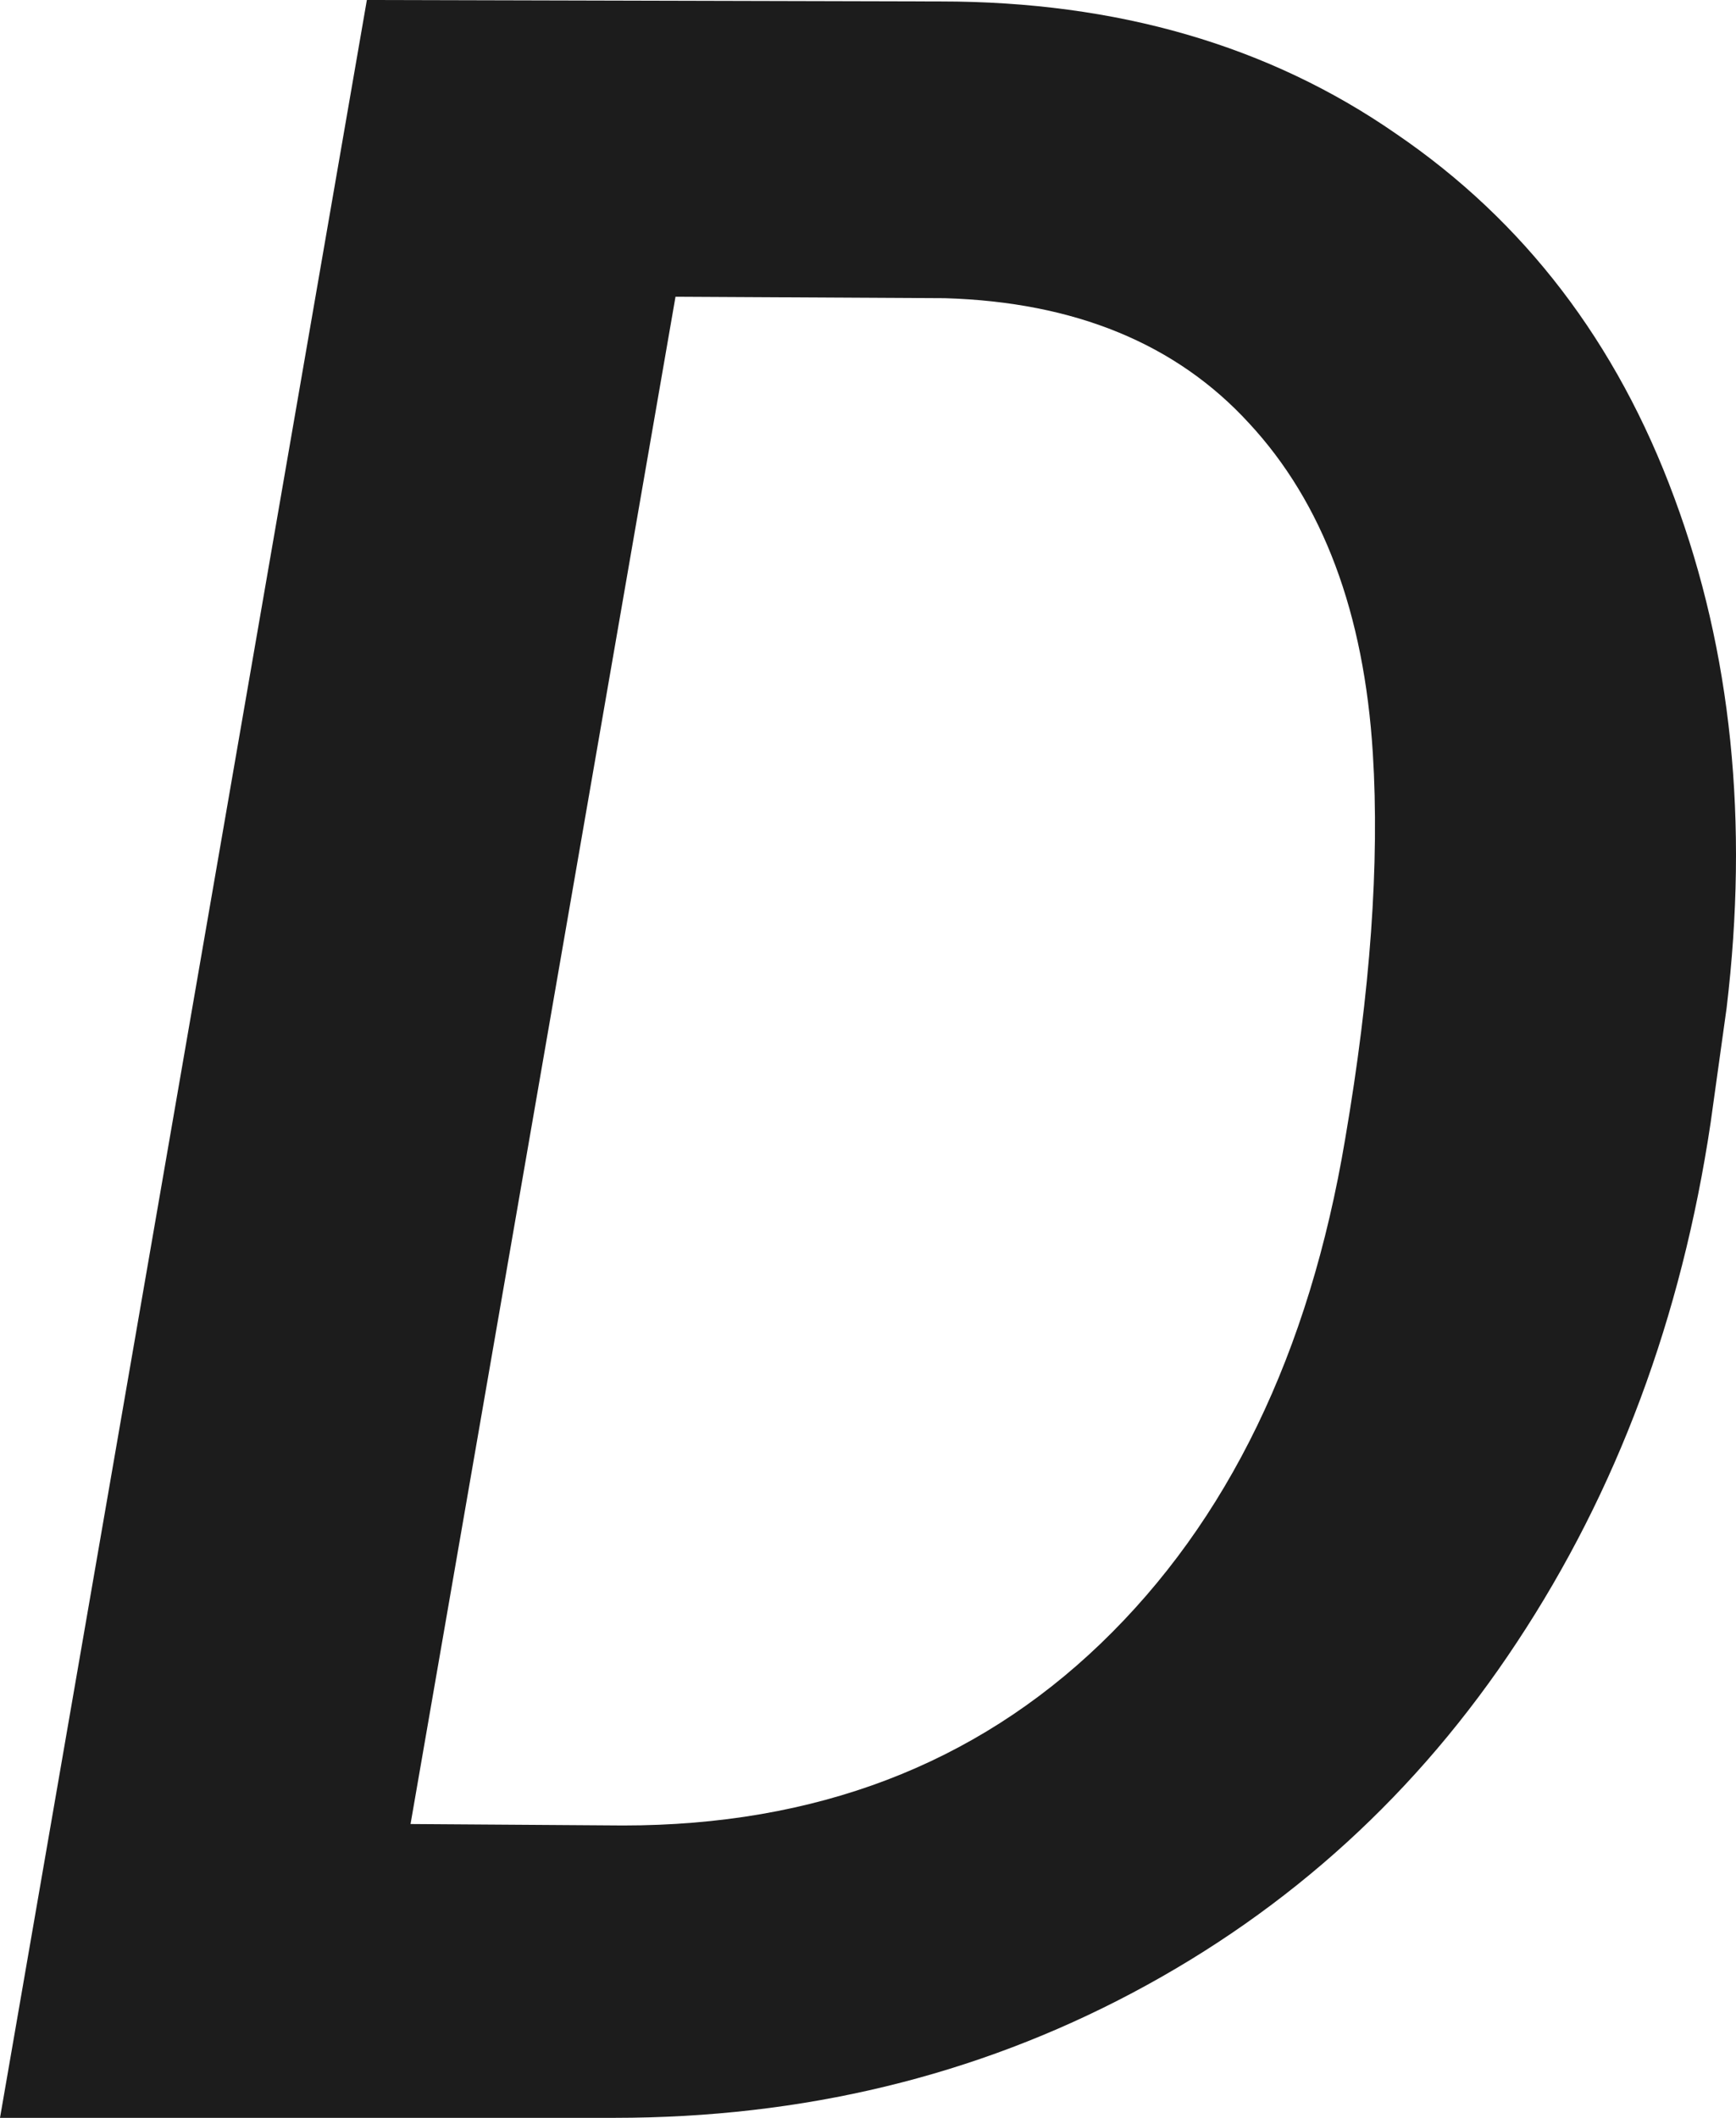 <svg width="410" height="500" viewBox="0 0 410 500" fill="none" xmlns="http://www.w3.org/2000/svg">
<style>
    path {
        fill: #1c1c1c
    }
    @media (prefers-color-scheme: dark) {
      path {
        fill: #fafafa;
      }
    }
  </style>
<path d="M0 500L86.645 0L222.114 0.343C263.832 0.343 299.705 10.76 329.733 31.593C359.99 52.198 381.88 80.815 395.404 117.445C408.928 153.846 413.054 194.025 407.782 237.981L404 265.11C397.123 311.126 381.88 351.992 358.27 387.706C334.89 423.191 304.633 450.778 267.499 470.467C230.366 490.156 189.565 500 145.096 500H0ZM159.537 70.055L96.96 430.632L147.159 430.975C192.545 430.975 230.137 416.667 259.935 388.049C289.963 359.203 309.217 319.483 317.699 268.887C323.658 234.089 325.836 203.755 324.231 177.885C322.168 144.689 312.426 118.704 295.006 99.931C277.814 81.158 253.861 71.314 223.145 70.398L159.537 70.055Z"/>
</svg>
